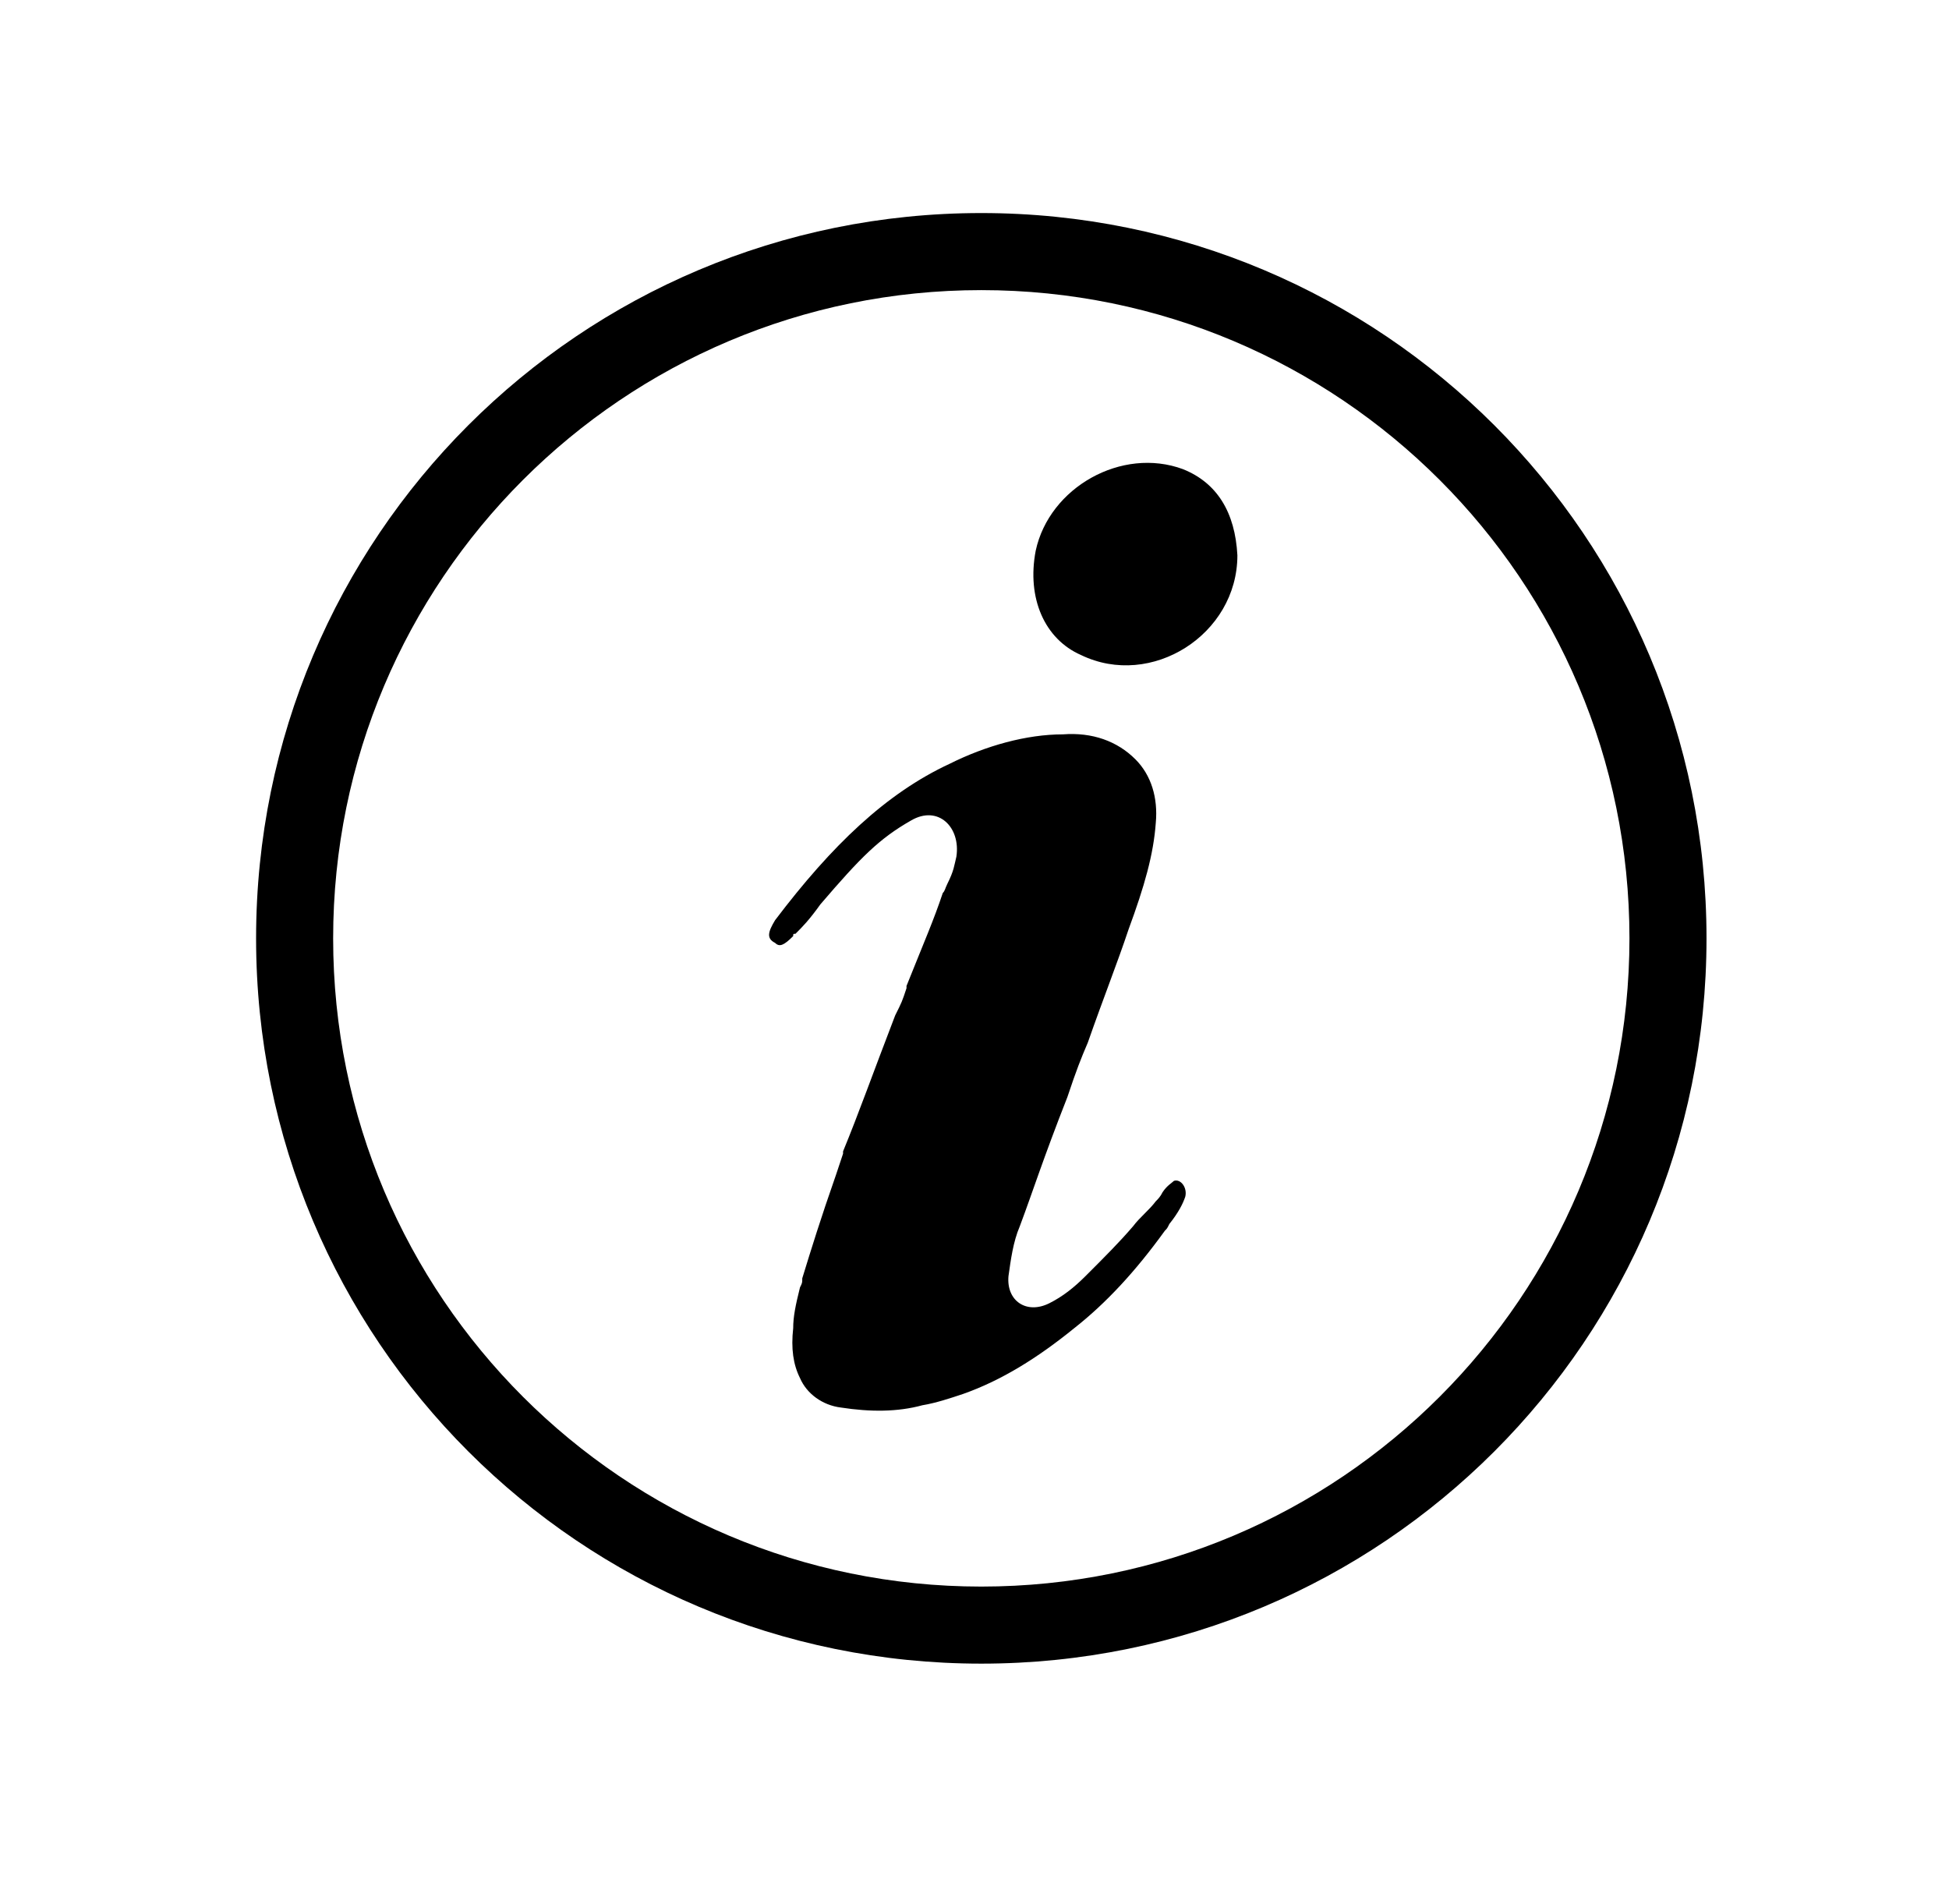 <?xml version="1.0" encoding="utf-8"?>
<!-- Generator: Adobe Illustrator 22.1.0, SVG Export Plug-In . SVG Version: 6.00 Build 0)  -->
<svg version="1.1" id="Layer_1" xmlns="http://www.w3.org/2000/svg" xmlns:xlink="http://www.w3.org/1999/xlink" x="0px" y="0px"
	 viewBox="0 0 86 84" style="enable-background:new 0 0 86 84;" xml:space="preserve">
<path d="M43.3,9.4c17.7,0,32,14.3,32,32s-14.3,32-32,32s-32-14.3-32-32S25.6,9.4,43.3,9.4z M43.3,12.8c-15.8,0-28.6,12.8-28.6,28.6
	S27.5,70,43.3,70s28.6-12.8,28.6-28.6S59.1,12.8,43.3,12.8z M41.9,33.7c-2.8,1.3-5.2,3.6-7.7,6.9c-0.3,0.5-0.4,0.8,0,1
	c0.2,0.2,0.4,0.1,0.8-0.3c0-0.1,0-0.1,0.1-0.1c0.3-0.3,0.6-0.6,1.1-1.3c1.8-2.1,2.6-2.9,4-3.7c1.2-0.7,2.2,0.3,2,1.6
	c-0.1,0.4-0.1,0.6-0.4,1.2c-0.1,0.2-0.1,0.3-0.2,0.4c-0.4,1.2-0.8,2.1-1.6,4.1v0.1c-0.2,0.6-0.2,0.6-0.5,1.2c-1,2.6-1.6,4.3-2.3,6
	v0.1c-0.1,0.3-0.2,0.6-0.3,0.9c-0.7,2-1.1,3.3-1.5,4.6c0,0.2,0,0.2-0.1,0.4c-0.2,0.8-0.3,1.3-0.3,1.8c-0.1,0.9,0,1.6,0.3,2.2
	c0.3,0.7,1,1.2,1.8,1.3c1.3,0.2,2.5,0.2,3.6-0.1c0.6-0.1,1.2-0.3,1.8-0.5c1.7-0.6,3.3-1.6,4.9-2.9c1.4-1.1,2.7-2.5,4-4.3
	c0.1-0.1,0.1-0.1,0.2-0.3c0.4-0.5,0.6-0.9,0.7-1.2c0.1-0.4-0.2-0.8-0.5-0.7c-0.1,0.1-0.3,0.2-0.5,0.5c-0.1,0.2-0.2,0.3-0.3,0.4
	c-0.3,0.4-0.7,0.7-1,1.1c-0.6,0.7-1.2,1.3-2.1,2.2c-0.5,0.5-1,0.9-1.6,1.2c-1,0.5-1.9-0.1-1.8-1.2c0.1-0.7,0.2-1.5,0.5-2.2
	c0.6-1.6,1-2.9,2.1-5.7c0.4-1.2,0.6-1.7,0.9-2.4c0.7-2,1.3-3.5,1.8-5c0.7-1.9,1.1-3.3,1.2-4.7c0.1-1.1-0.2-2.1-0.9-2.8
	c-0.8-0.8-1.9-1.2-3.2-1.1C45.3,32.4,43.5,32.9,41.9,33.7L41.9,33.7z M52.2,20.7c-2.7-1-5.9,0.8-6.5,3.6c-0.4,2.1,0.4,3.9,2,4.6
	c3.1,1.5,6.9-0.9,6.9-4.4C54.5,22.6,53.7,21.3,52.2,20.7L52.2,20.7z"/>
</svg>
